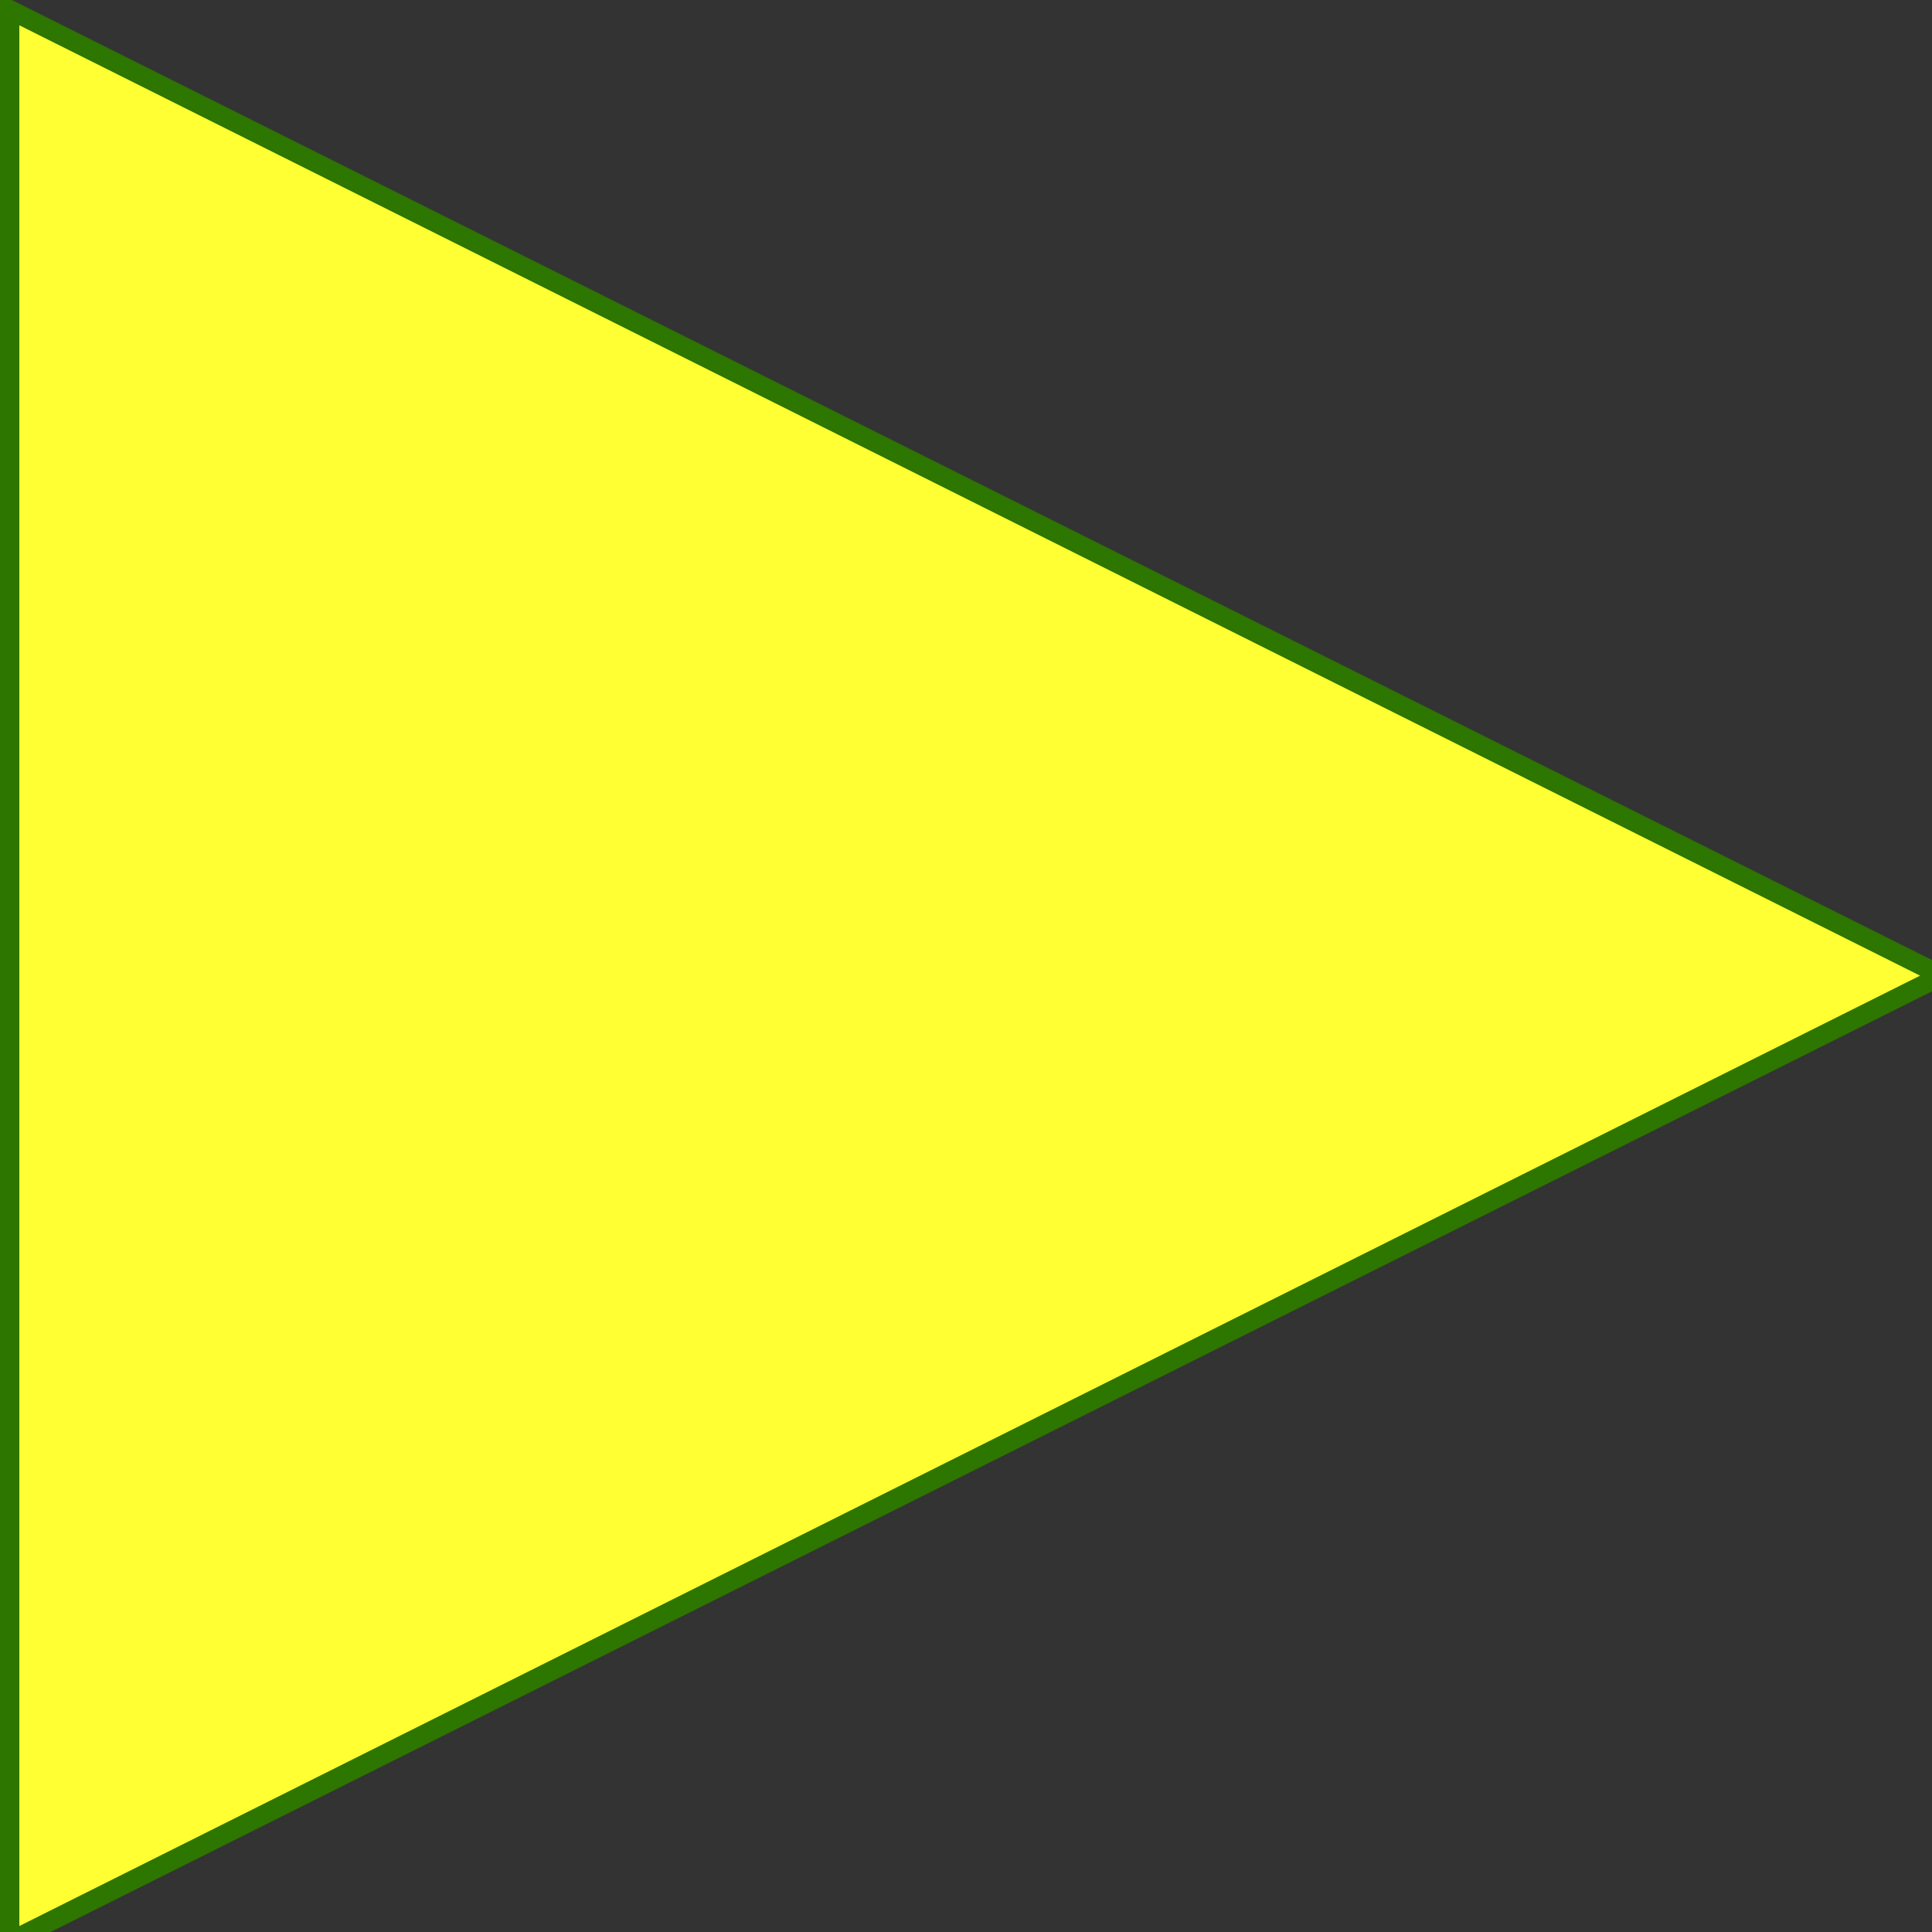 <?xml version="1.0" encoding="UTF-8"?>
<!DOCTYPE svg PUBLIC "-//W3C//DTD SVG 1.1//EN" "http://www.w3.org/Graphics/SVG/1.1/DTD/svg11.dtd">
<svg xmlns="http://www.w3.org/2000/svg" xmlns:xlink="http://www.w3.org/1999/xlink" version="1.1" width="100px" height="100" viewBox="-0.5 -0.5 100 100"><rect x="-0.5" y="-0.5" width="100" height="100" fill="#333333" stroke="none"/><defs/><g><path d="M 0 0 L 100 50 L 0 100 Z" fill="#ffff33" stroke="#2d7600" stroke-miterlimit="10" pointer-events="all"/></g></svg>